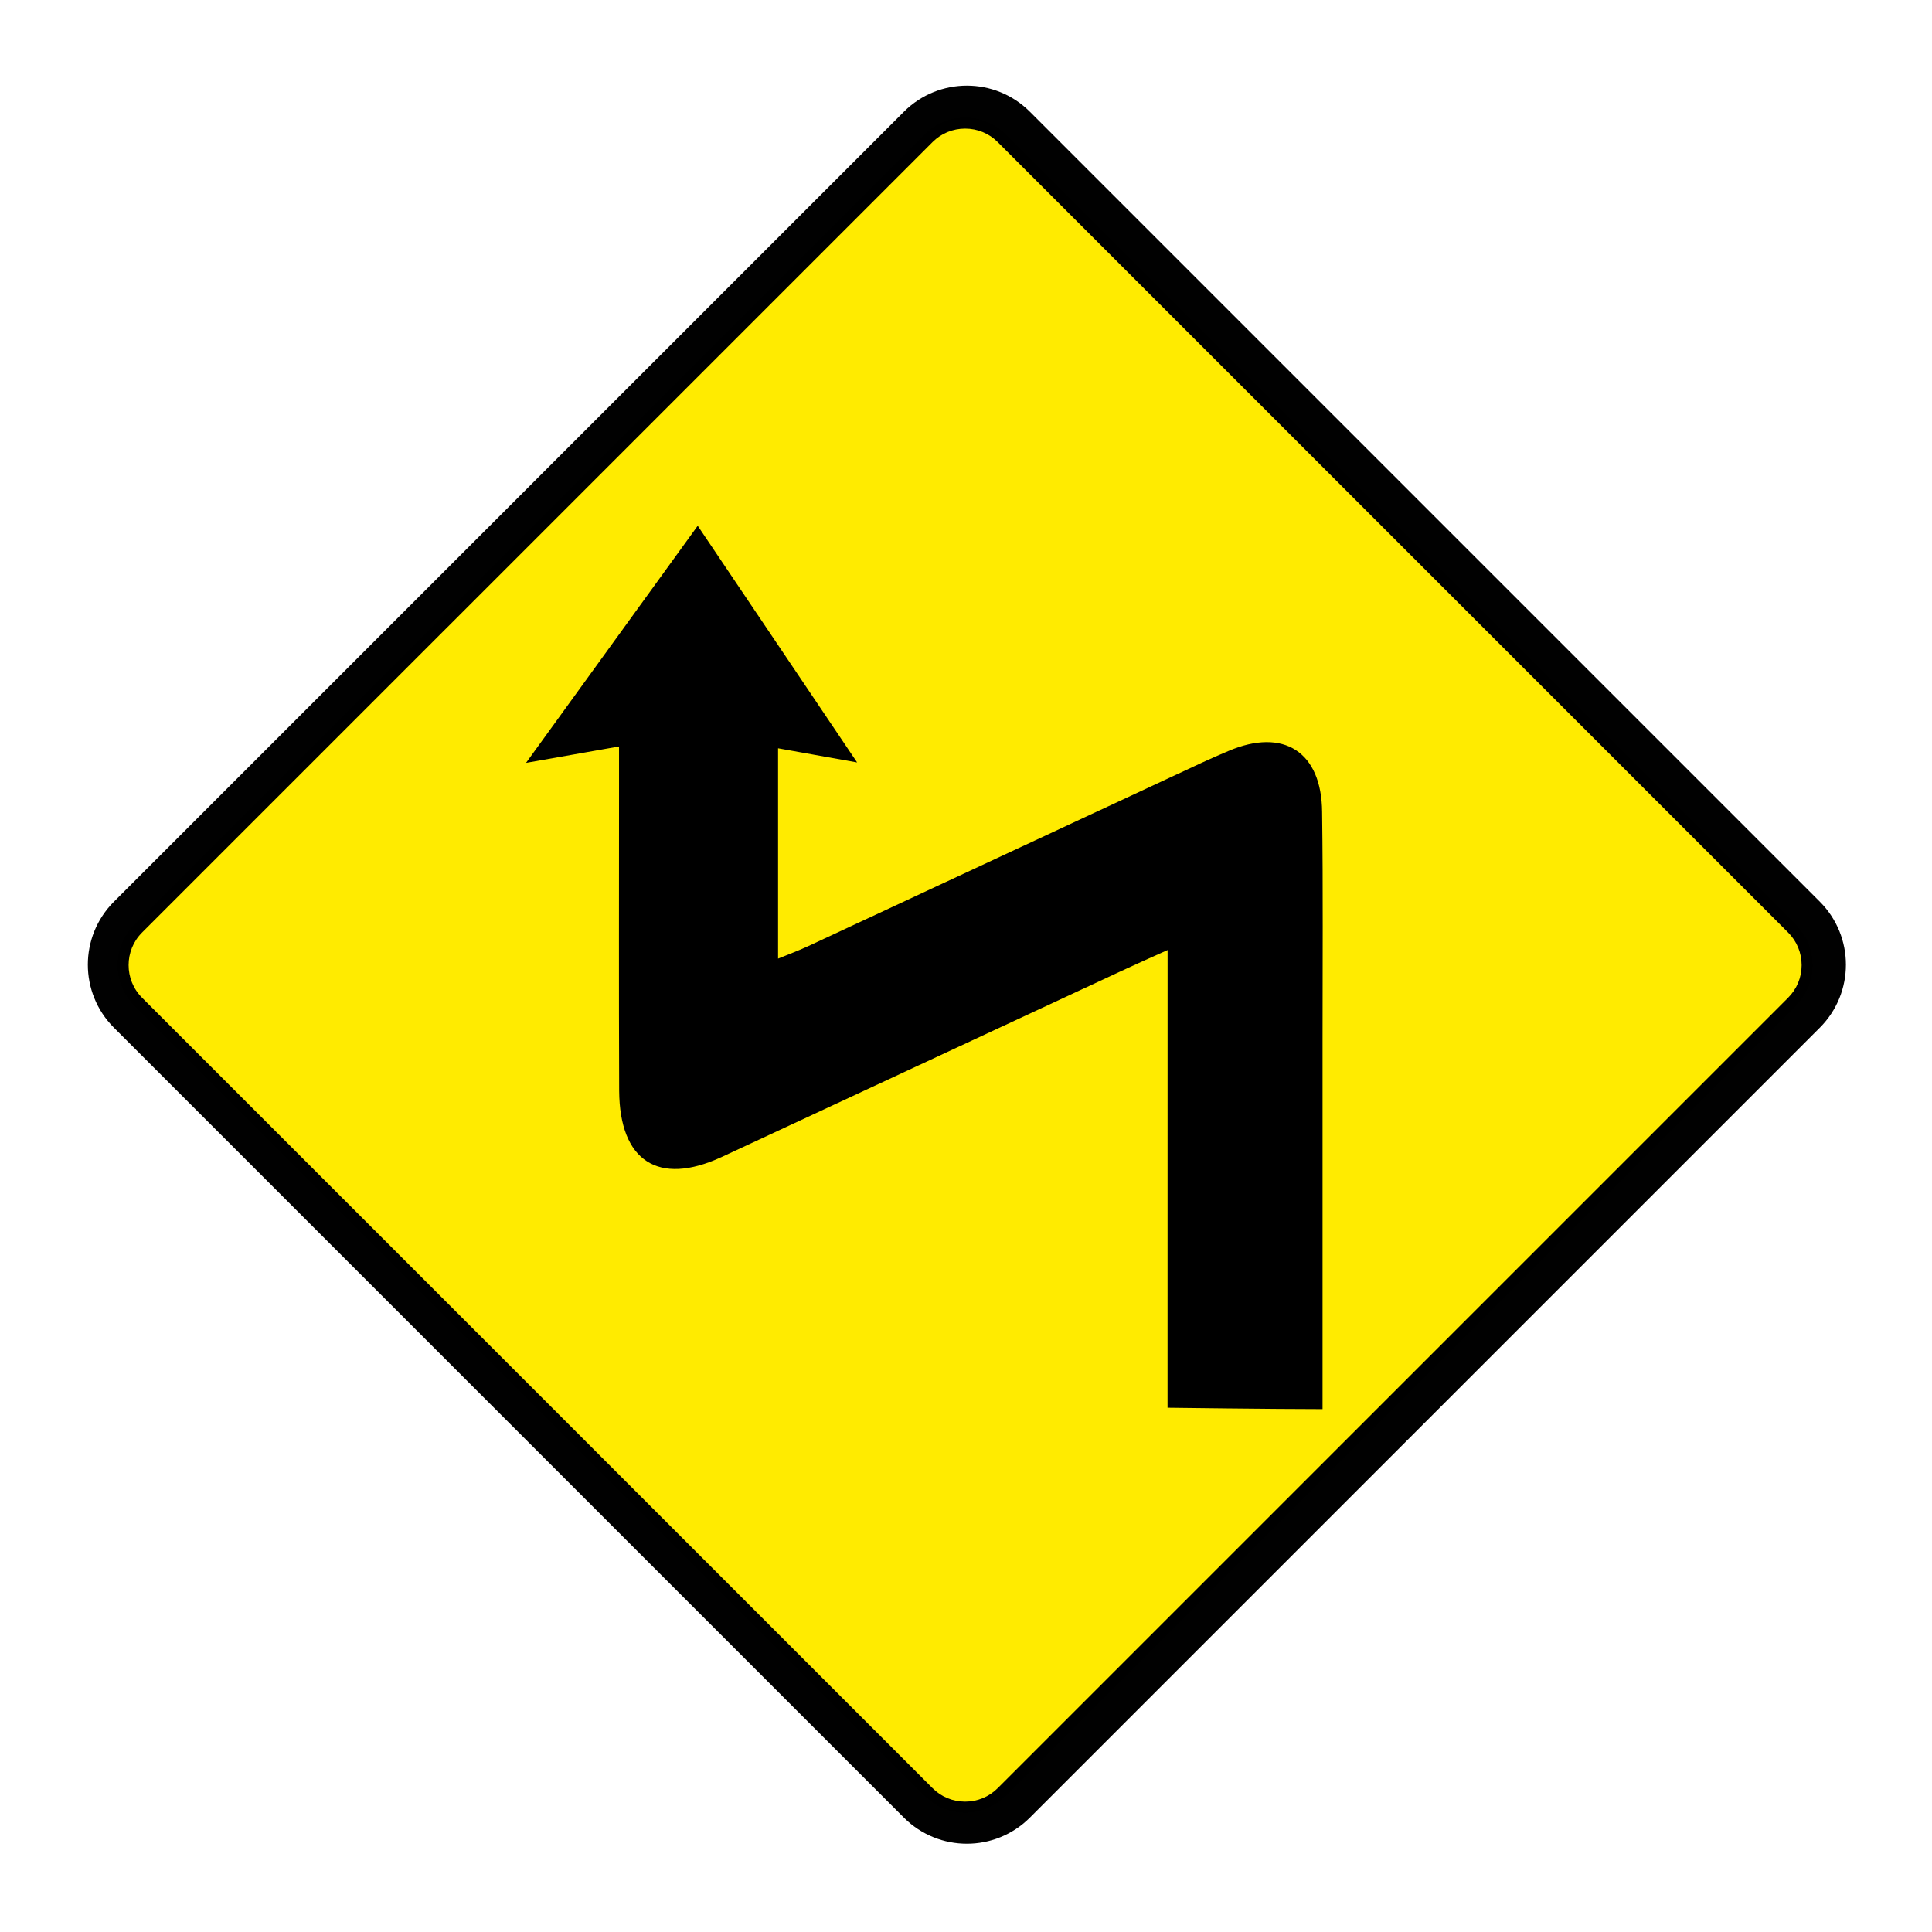 <?xml version="1.0" encoding="UTF-8"?>
<svg id="Ebene_1" data-name="Ebene 1" xmlns="http://www.w3.org/2000/svg" viewBox="0 0 44 44">
  <defs>
    <style>
      .cls-1 {
        fill: #ffeb00;
      }

      .cls-2 {
        fill: #010101;
      }
    </style>
  </defs>
  <path class="cls-2" d="M2.59,23.4c-.786-.792-.786-2.068,0-2.86L20.59,2.54c.792-.786,2.068-.786,2.86,0l18,18c.786,.792,.786,2.068,0,2.86l-18,18c-.792,.786-2.068,.786-2.86,0L2.59,23.4Z"/>
  <g>
    <path class="cls-1" d="M21.98,41.157c-.314,0-.61-.123-.832-.345L3.148,22.812c-.223-.224-.345-.519-.345-.833,0-.314,.123-.609,.345-.831L21.148,3.149c.224-.223,.518-.345,.832-.345,.314,0,.609,.122,.832,.345l18,18c.459,.459,.459,1.205,.001,1.663l-18.001,18c-.223,.224-.518,.346-.831,.346h0Z"/>
    <path d="M21.98,2.929c.281,0,.545,.109,.743,.308l18.001,18.001c.198,.198,.307,.462,.307,.743-0,.28-.11,.544-.308,.742l-18.001,18.001c-.198,.198-.462,.307-.742,.307-.281,0-.545-.109-.743-.308L3.235,22.722c-.409-.41-.408-1.076,.001-1.485L21.238,3.236c.198-.198,.462-.307,.742-.307m0-.25c-.332,0-.665,.127-.918,.38-.001,.001-.001,.001-.002,.002L3.06,21.06c-.508,.507-.509,1.33-.002,1.838,.001,.001,.001,.001,.002,.002l18,18c.254,.254,.587,.382,.92,.382,.332,0,.665-.127,.918-.38,.001-.001,.001-.001,.002-.002l18-18c.508-.507,.509-1.33,.002-1.838-.001-.001-.001-.001-.002-.002L22.9,3.06c-.254-.254-.587-.382-.92-.382h0Z"/>
  </g>
  <path d="M14.1,17l-2.12,.374,3.91-5.4,3.63,5.39-1.8-.322v4.79c.246-.101,.466-.182,.677-.28,2.993-1.393,5.983-2.787,8.97-4.18,.202-.094,.407-.183,.613-.27,1.25-.532,2.12,.017,2.13,1.39,.024,1.74,.009,3.48,.01,5.21,.001,2.46,.001,4.917,0,7.37v1.02c-1.11,0-3.53-.032-3.53-.032,0,0,.001-6.55,.001-9.48v-.943c-.404,.182-.73,.325-1.05,.475-3.04,1.413-6.077,2.827-9.11,4.24-1.44,.664-2.32,.089-2.33-1.51-.009-2.31-.003-4.62-.003-6.93-0-.267-0-.535-0-.916l.002,.004Z"/>
</svg>
